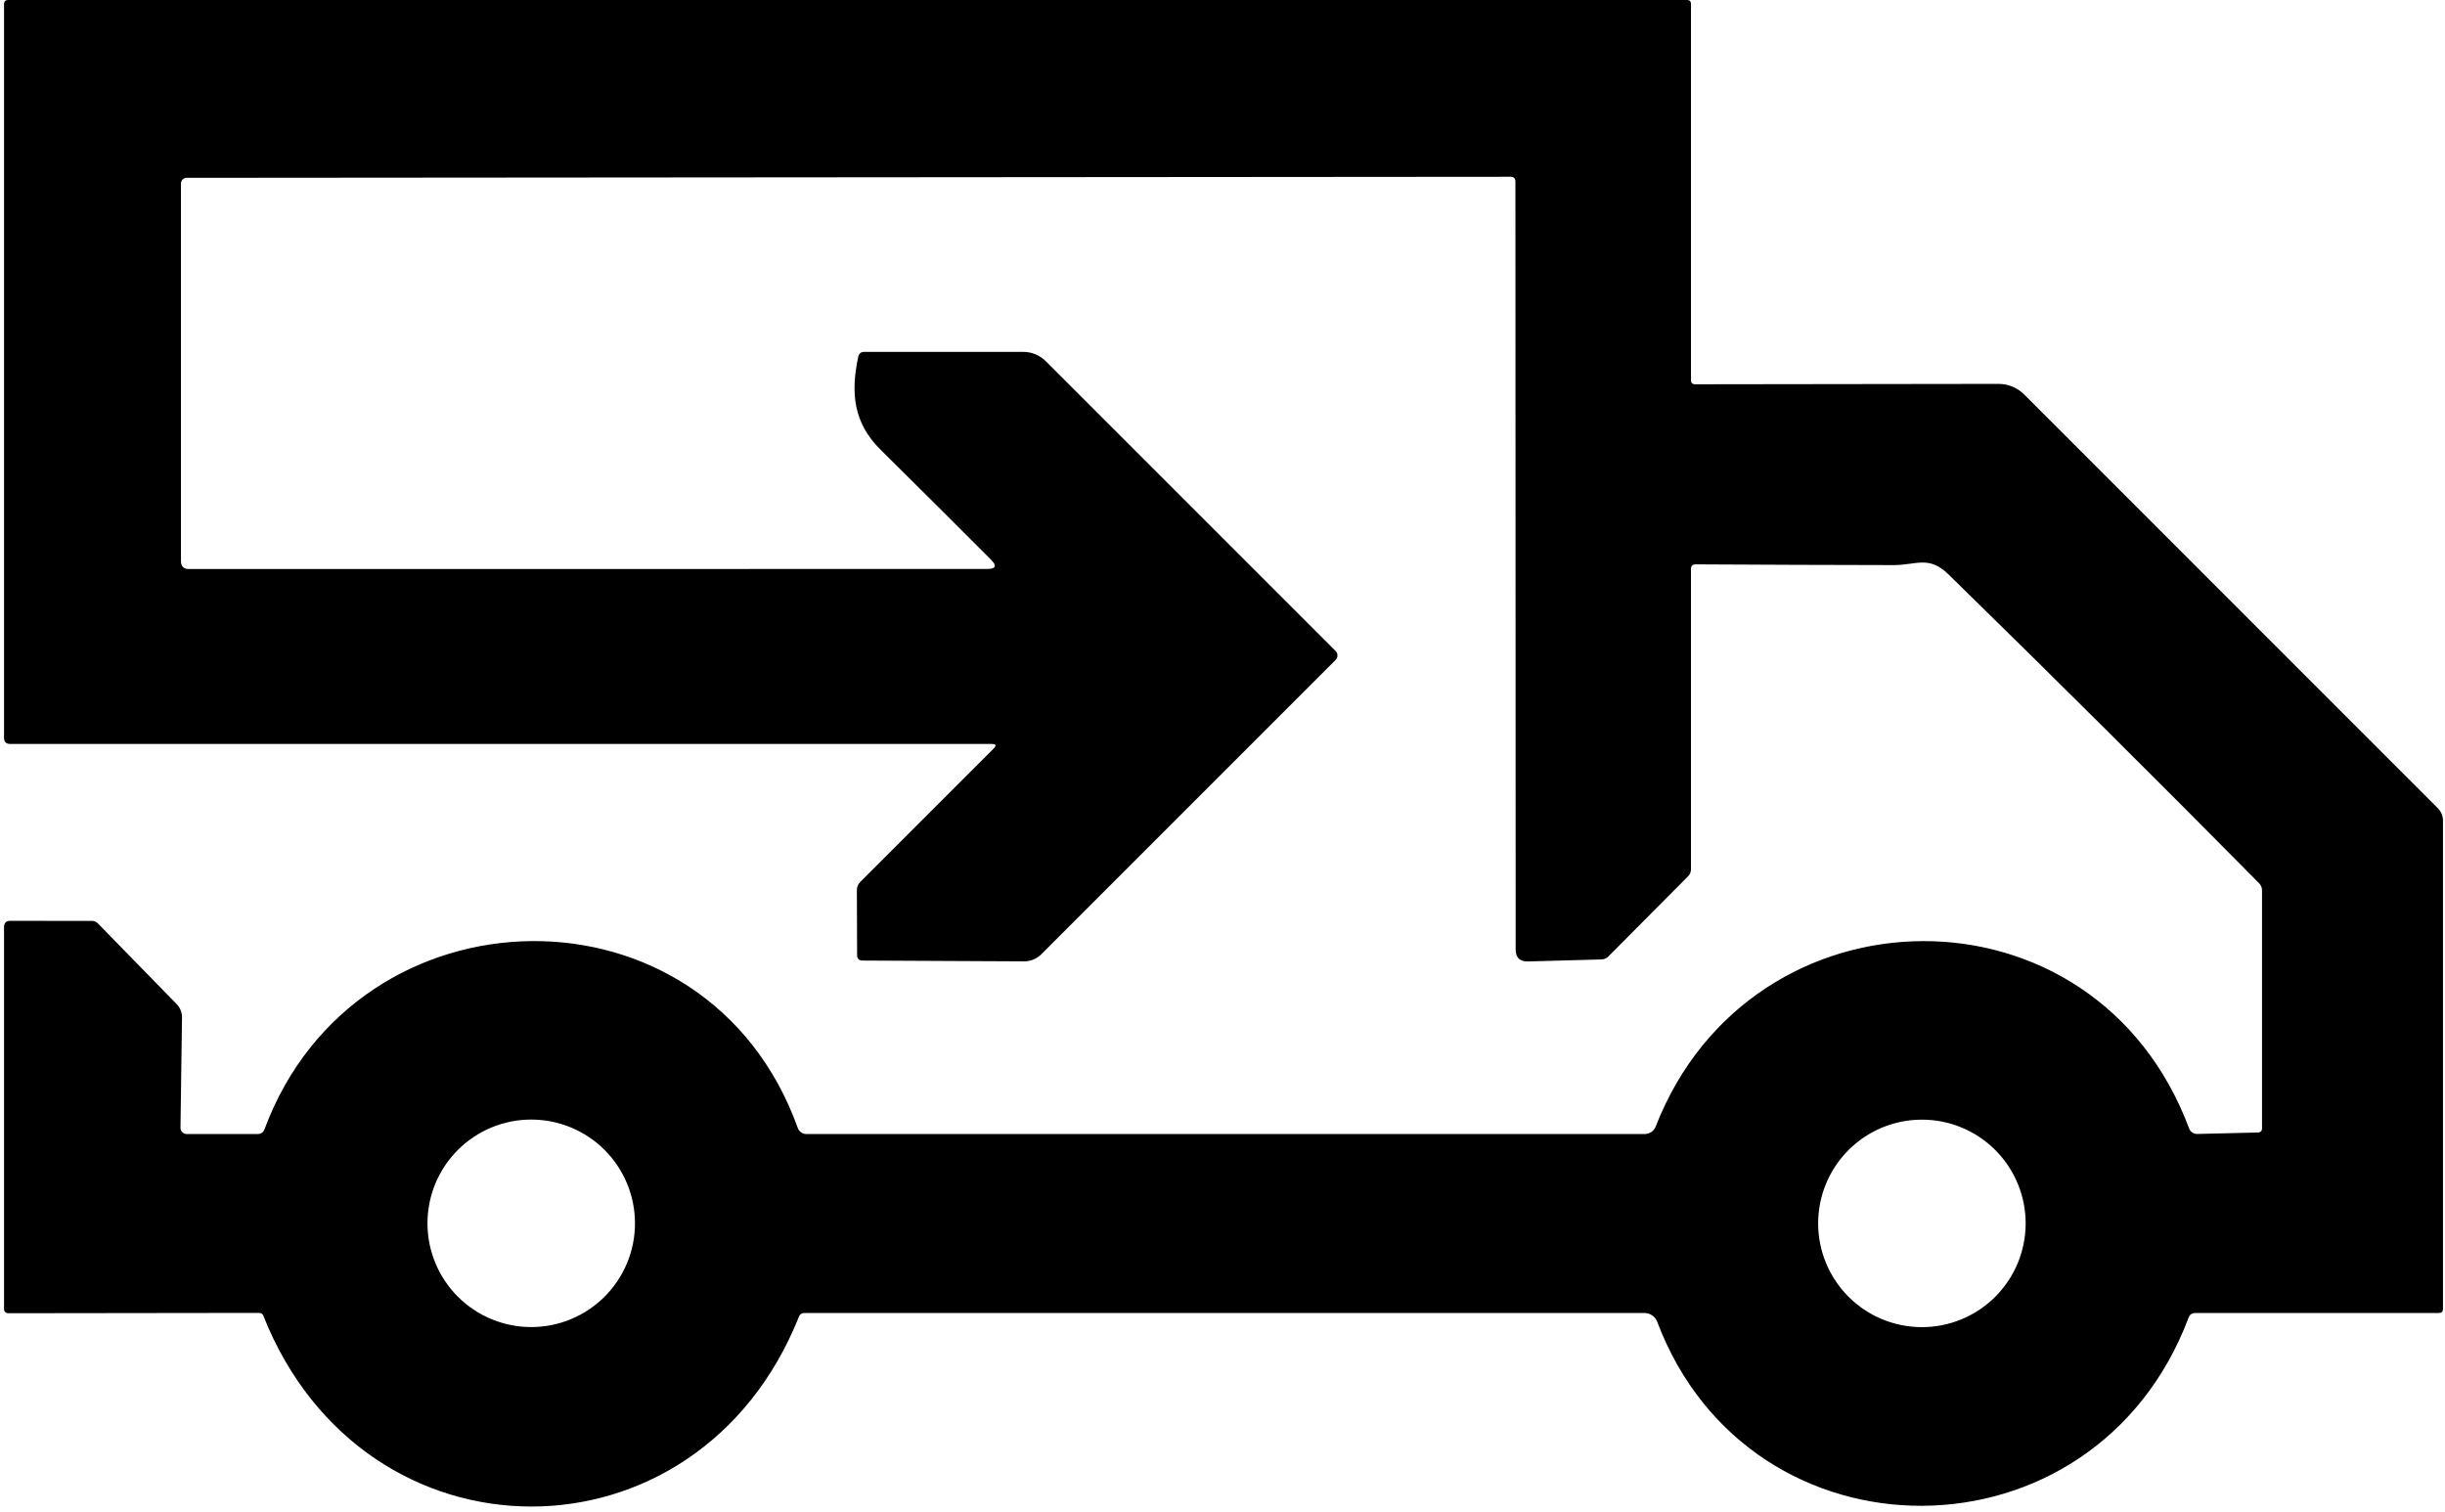 <svg width="304" height="188" viewBox="0 0 304 188" fill="none" xmlns="http://www.w3.org/2000/svg">
<path d="M123.29 92.5H1.28C0.76 92.5 0.5 92.24 0.5 91.72V0.53C0.5 0.177 0.677 0 1.03 0H209.75C210.083 0 210.25 0.167 210.25 0.5V47.27C210.25 47.61 210.42 47.78 210.76 47.78L248.49 47.73C249.687 47.73 250.834 48.205 251.68 49.05L303.1 100.48C303.306 100.682 303.469 100.925 303.581 101.192C303.693 101.46 303.75 101.748 303.75 102.04V162.75C303.75 163.083 303.583 163.25 303.25 163.25H272.96C272.547 163.25 272.267 163.443 272.12 163.83C260.41 194.91 217.6 194.96 206.05 164.34C205.927 164.019 205.71 163.743 205.428 163.549C205.146 163.354 204.812 163.25 204.47 163.25H100C99.68 163.25 99.46 163.4 99.34 163.7C86.78 195.23 45.27 195.17 32.75 163.61C32.65 163.357 32.467 163.233 32.2 163.24L1.01 163.28C0.875 163.28 0.745 163.226 0.649 163.131C0.554 163.035 0.5 162.905 0.5 162.77V115.28C0.5 114.753 0.76 114.49 1.28 114.49L11.45 114.5C11.585 114.5 11.719 114.527 11.843 114.581C11.967 114.634 12.078 114.712 12.17 114.81L21.96 124.84C22.178 125.062 22.35 125.324 22.465 125.613C22.58 125.901 22.636 126.21 22.63 126.52L22.44 140.22C22.439 140.322 22.458 140.423 22.497 140.518C22.535 140.612 22.592 140.698 22.665 140.771C22.738 140.843 22.824 140.901 22.919 140.94C23.015 140.98 23.117 141 23.22 141H32.02C32.447 141 32.737 140.8 32.89 140.4C44.32 109.66 87.91 108.82 99.19 140.24C99.269 140.463 99.414 140.655 99.606 140.791C99.797 140.928 100.026 141 100.26 141H204.5C204.794 141 205.081 140.911 205.324 140.745C205.566 140.579 205.753 140.344 205.86 140.07C217.74 109.56 260.52 109.01 272.19 140.32C272.266 140.519 272.401 140.69 272.578 140.81C272.755 140.929 272.965 140.992 273.18 140.99L280.72 140.81C281.073 140.803 281.25 140.623 281.25 140.27V110.72C281.25 110.36 281.123 110.053 280.87 109.8C268.11 96.893 255.243 84.1 242.27 71.42C239.82 69.03 238.28 70.26 235.45 70.26C227.243 70.247 219.033 70.217 210.82 70.17C210.44 70.17 210.25 70.357 210.25 70.73V108.05C210.25 108.403 210.127 108.707 209.88 108.96L199.98 118.92C199.74 119.16 199.45 119.283 199.11 119.29L189.99 119.54C188.963 119.567 188.45 119.07 188.45 118.05L188.42 22.57C188.42 22.177 188.22 21.98 187.82 21.98L23.19 22.11C23.099 22.11 23.01 22.128 22.926 22.163C22.842 22.198 22.766 22.25 22.702 22.315C22.638 22.38 22.587 22.457 22.553 22.542C22.518 22.627 22.5 22.718 22.5 22.81V69.75C22.5 70.423 22.833 70.757 23.5 70.75L122.74 70.74C123.82 70.74 123.98 70.357 123.22 69.59C118.853 65.21 114.28 60.657 109.5 55.93C106.08 52.55 105.76 48.82 106.71 44.36C106.797 43.953 107.047 43.75 107.46 43.75H127.22C128.276 43.75 129.29 44.171 130.04 44.92L166.06 80.94C166.134 81.013 166.192 81.101 166.232 81.197C166.272 81.293 166.293 81.396 166.293 81.5C166.293 81.604 166.272 81.707 166.232 81.803C166.192 81.899 166.134 81.987 166.06 82.06L129.48 118.64C129.198 118.925 128.862 119.15 128.491 119.303C128.12 119.456 127.722 119.533 127.32 119.53L107.24 119.43C106.793 119.423 106.57 119.197 106.57 118.75L106.54 110.66C106.54 110.28 106.673 109.953 106.94 109.68L123.53 93.09C123.93 92.697 123.85 92.5 123.29 92.5ZM78.95 152.1C78.95 148.679 77.591 145.398 75.172 142.978C72.752 140.559 69.471 139.2 66.05 139.2C62.629 139.2 59.348 140.559 56.928 142.978C54.509 145.398 53.15 148.679 53.15 152.1C53.15 155.521 54.509 158.802 56.928 161.222C59.348 163.641 62.629 165 66.05 165C69.471 165 72.752 163.641 75.172 161.222C77.591 158.802 78.95 155.521 78.95 152.1ZM251.86 152.11C251.86 148.689 250.501 145.408 248.082 142.988C245.662 140.569 242.381 139.21 238.96 139.21C235.539 139.21 232.258 140.569 229.838 142.988C227.419 145.408 226.06 148.689 226.06 152.11C226.06 155.531 227.419 158.812 229.838 161.232C232.258 163.651 235.539 165.01 238.96 165.01C242.381 165.01 245.662 163.651 248.082 161.232C250.501 158.812 251.86 155.531 251.86 152.11Z" fill="black"/>
</svg>
